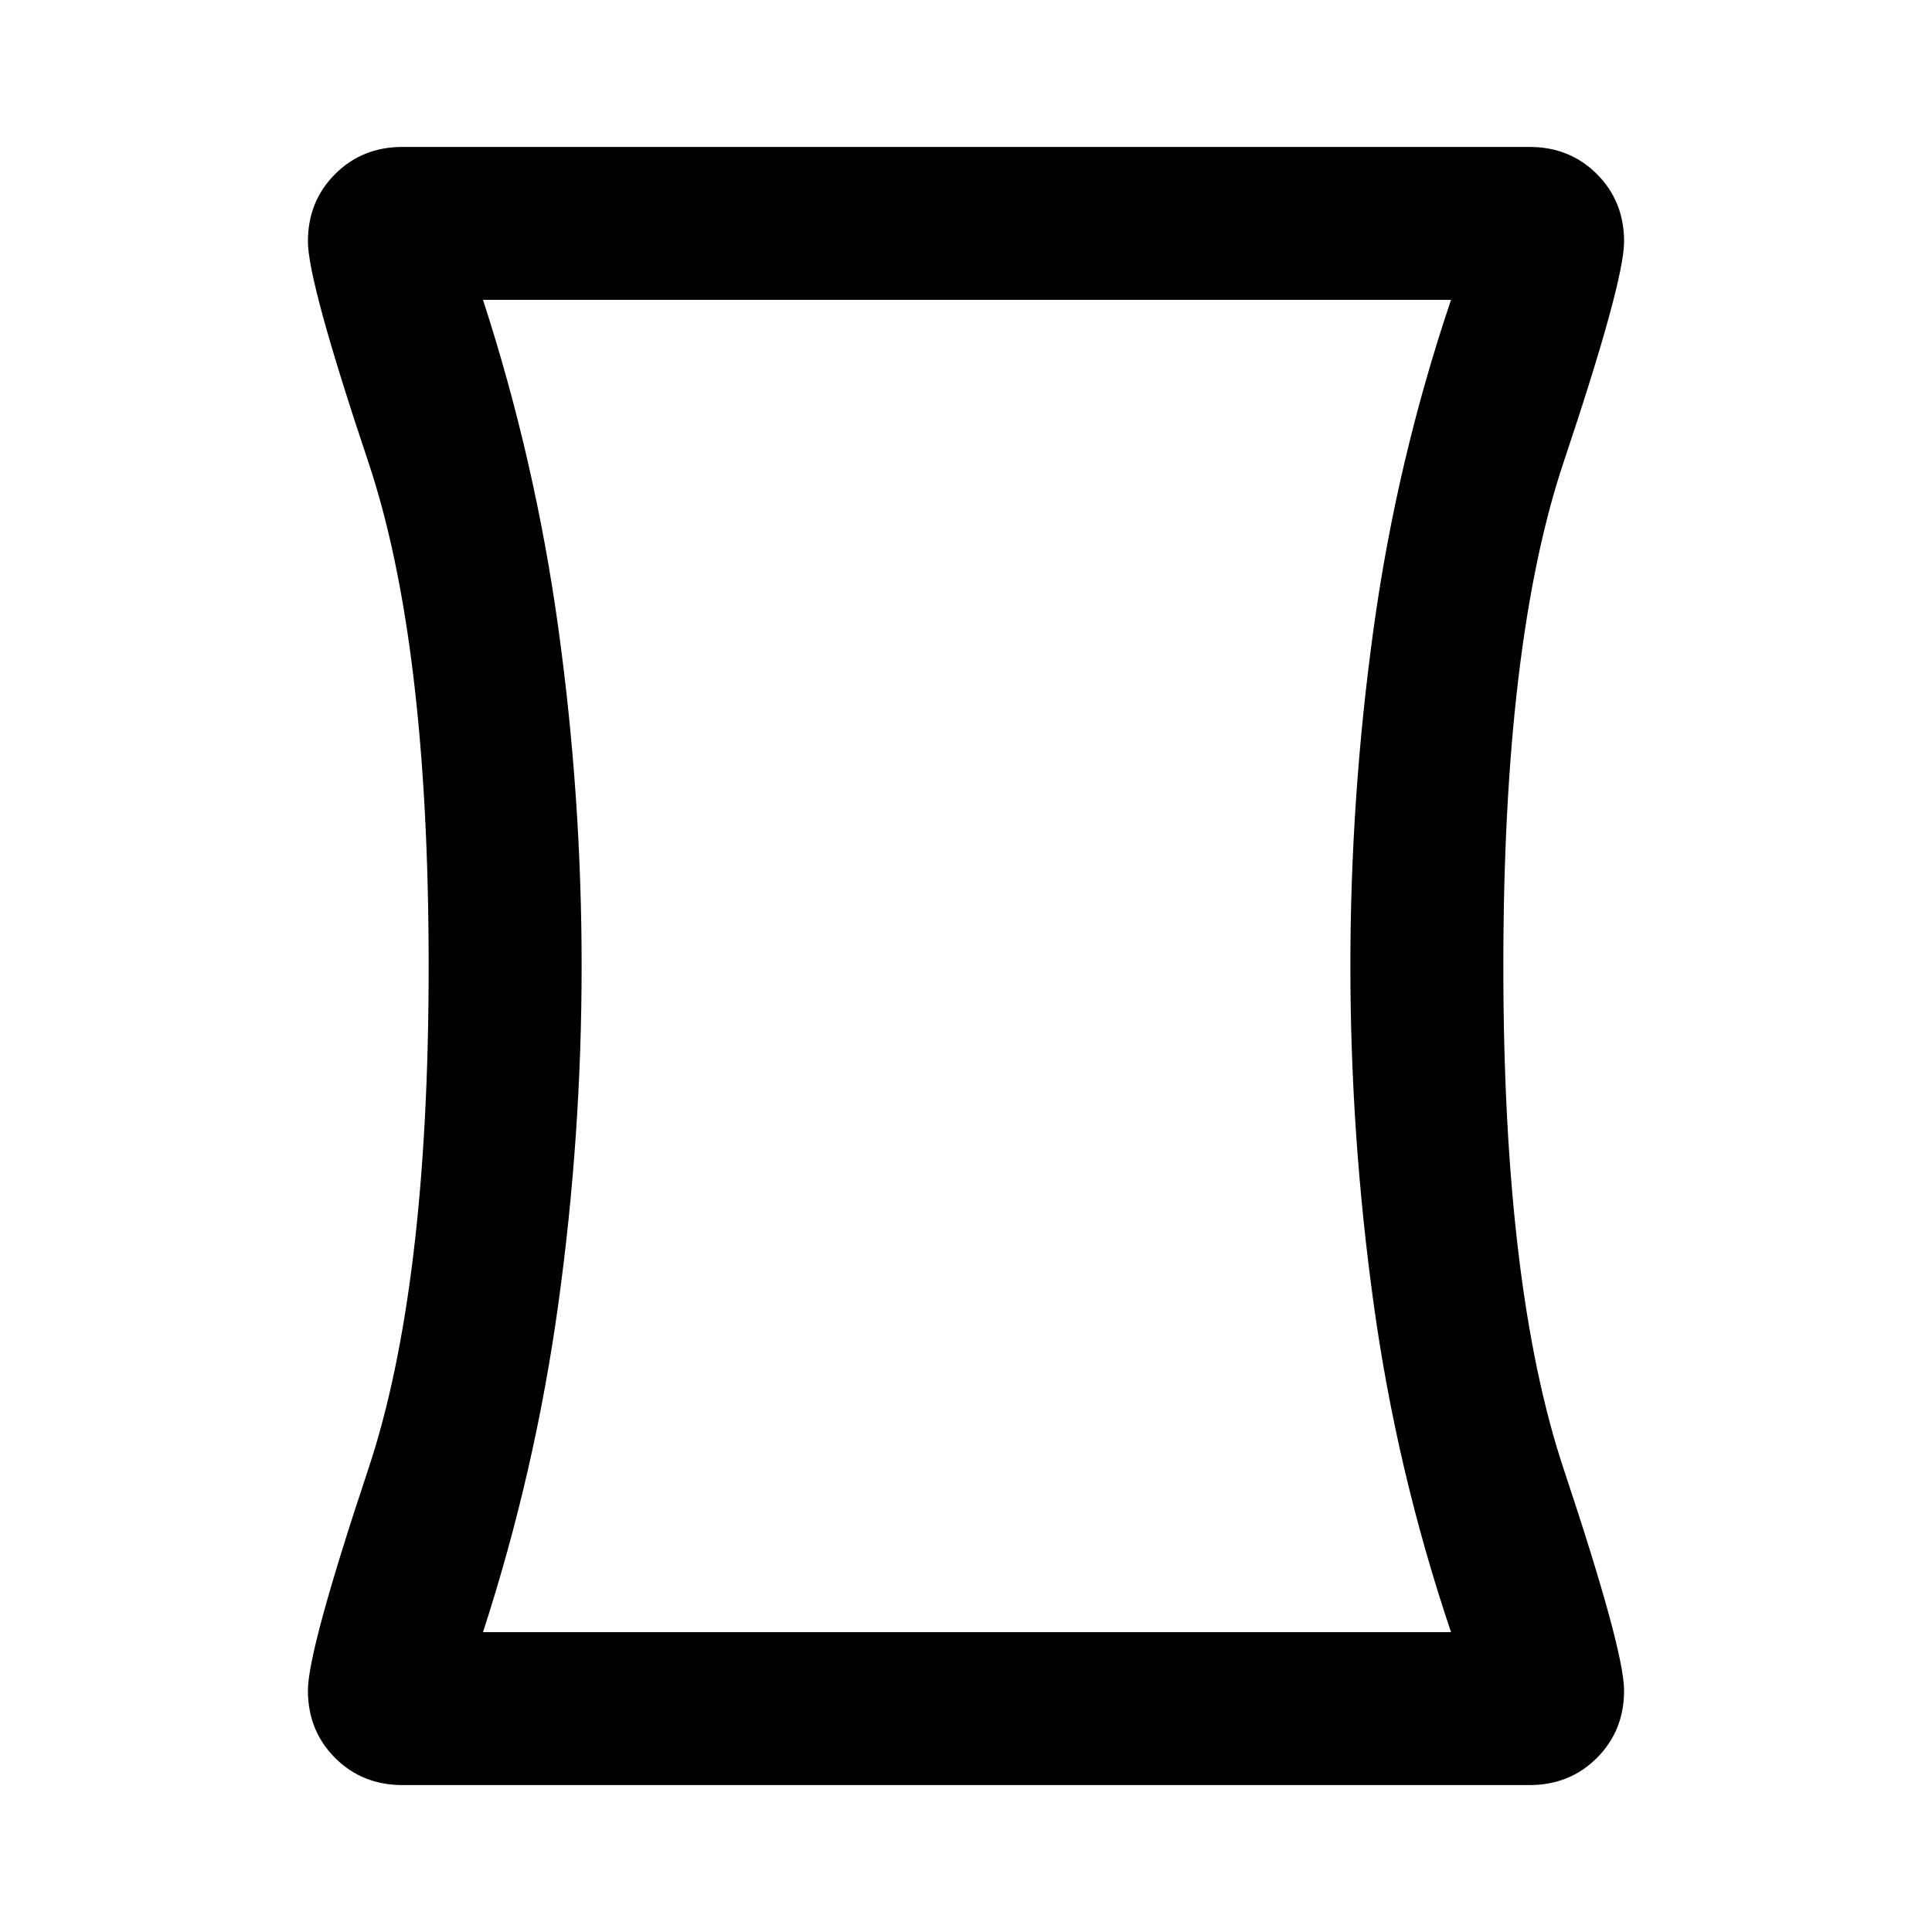 <svg xmlns="http://www.w3.org/2000/svg" height="40" width="40"><path d="M8.333 36.958Q7.5 36.958 6.938 36.396Q6.375 35.833 6.375 35Q6.375 34.167 7.625 30.417Q8.875 26.667 8.875 20Q8.875 13.292 7.625 9.563Q6.375 5.833 6.375 5Q6.375 4.167 6.938 3.604Q7.5 3.042 8.333 3.042H31.667Q32.5 3.042 33.062 3.604Q33.625 4.167 33.625 5Q33.625 5.833 32.375 9.563Q31.125 13.292 31.125 20Q31.125 26.667 32.375 30.417Q33.625 34.167 33.625 35Q33.625 35.833 33.062 36.396Q32.5 36.958 31.667 36.958ZM30.042 33.792Q28.917 30.458 28.438 26.979Q27.958 23.5 27.958 20Q27.958 16.5 28.438 13.021Q28.917 9.542 30.042 6.208H10Q11.083 9.542 11.562 13.021Q12.042 16.5 12.042 20Q12.042 23.5 11.562 26.979Q11.083 30.458 10 33.792ZM20 20Q20 20 20 20Q20 20 20 20Q20 20 20 20Q20 20 20 20Q20 20 20 20Q20 20 20 20Q20 20 20 20Q20 20 20 20Z"/></svg>